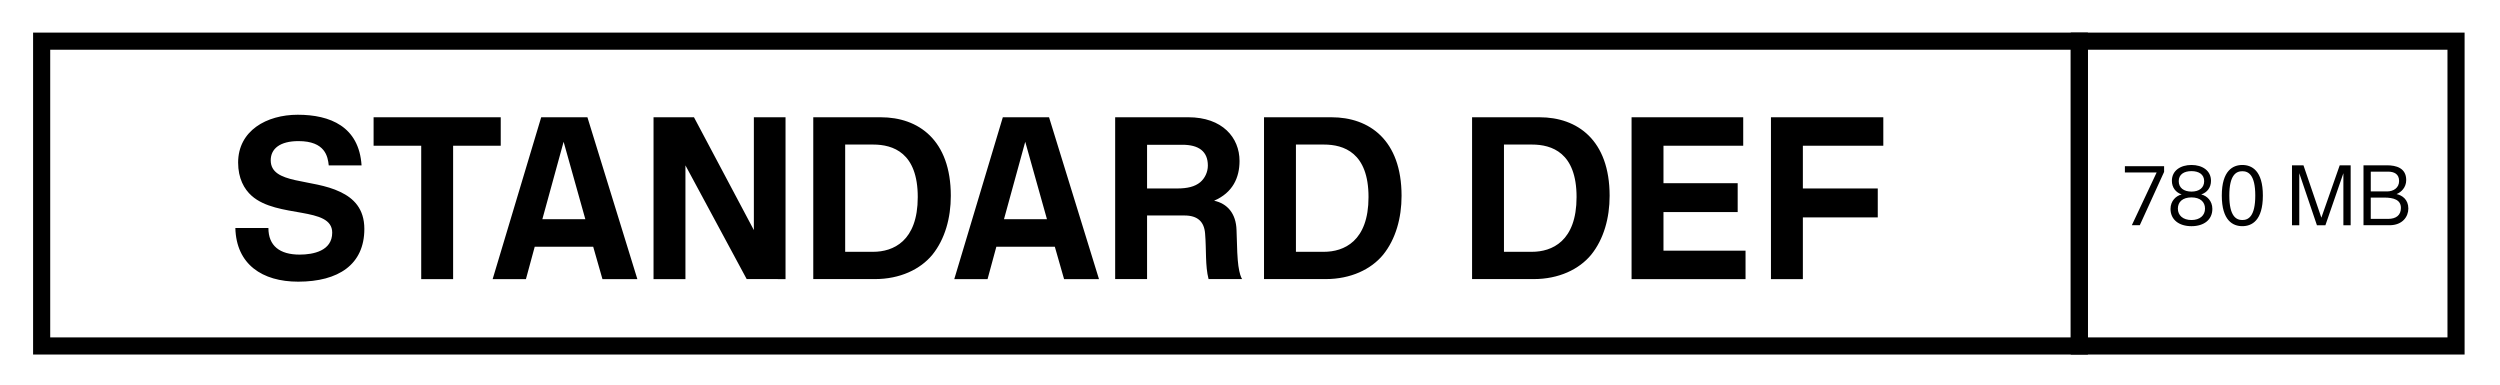 <svg xmlns="http://www.w3.org/2000/svg" xmlns:xlink="http://www.w3.org/1999/xlink" width="292" height="45" x="0" y="0" enable-background="new -3.865 -3.809 292 45" overflow="visible" version="1.1" viewBox="-3.865 -3.809 292 45" xml:space="preserve"><g><defs><rect id="SVGID_4_" width="284" height="37.598" y=".002"/></defs><clipPath id="SVGID_5_"><use overflow="visible" xlink:href="#SVGID_4_"/></clipPath><path d="M216.106,13.211V9.89h-13.123v18.9h3.727v-7.209h8.748v-3.375h-8.748v-4.995H216.106z M200.014,28.79v-3.321h-9.585V20.96h8.667v-3.375h-8.667v-4.374h9.314V9.89h-13.041v18.9H200.014z M180.278,19.205 c0,5.184-2.89,6.397-5.211,6.397h-3.269V13.075h3.269C177.389,13.075,180.278,14.02,180.278,19.205 M184.139,19.068 c0-6.533-3.78-9.18-8.183-9.18h-7.883v18.9h7.209c2.916,0,5.291-1.135,6.695-2.835C183.463,24.118,184.139,21.634,184.139,19.068 M155.978,19.205c0,5.184-2.89,6.397-5.211,6.397H147.5V13.075h3.267C153.088,13.075,155.978,14.02,155.978,19.205 M159.838,19.068 c0-6.533-3.779-9.18-8.181-9.18h-7.885v18.9h7.209c2.916,0,5.293-1.135,6.696-2.835C159.163,24.118,159.838,21.634,159.838,19.068 M137.213,15.532c0,0.757-0.351,1.484-0.891,1.943c-0.621,0.514-1.485,0.729-2.7,0.729h-3.51v-5.104h4.131 C136.133,13.102,137.213,13.857,137.213,15.532 M140.561,23.064c-0.054-1.942-1.08-3.104-2.619-3.429 c2.187-0.945,2.97-2.7,2.97-4.645c0-2.728-1.998-5.104-5.994-5.104h-8.532v18.9h3.726v-7.426h4.374 c1.539,0,2.295,0.729,2.403,2.105c0.162,1.917,0,3.753,0.405,5.319h3.915c-0.135-0.217-0.297-0.621-0.432-1.539 C140.669,26.439,140.614,25.279,140.561,23.064 M118.421,21.796h-5.022l2.484-9.045L118.421,21.796z M111.482,28.79l1.026-3.78 h6.831l1.08,3.78h4.077l-5.832-18.9h-5.4l-5.67,18.9H111.482z M103.329,19.205c0,5.184-2.889,6.397-5.211,6.397h-3.267V13.075 h3.267C100.44,13.075,103.329,14.02,103.329,19.205 M107.19,19.068c0-6.533-3.78-9.18-8.181-9.18h-7.884v18.9h7.209 c2.916,0,5.292-1.135,6.696-2.835C106.515,24.118,107.19,21.634,107.19,19.068 M87.885,28.79V9.89h-3.699v13.176L77.193,9.89 h-4.725v18.9h3.726V15.505l7.155,13.284L87.885,28.79L87.885,28.79z M64.503,21.796h-5.022l2.484-9.045L64.503,21.796z M57.564,28.79l1.026-3.78h6.831l1.08,3.78h4.077l-5.832-18.9h-5.4l-5.67,18.9H57.564z M54.621,13.211V9.89h-14.85v3.321h5.562 V28.79h3.726V13.211H54.621z M38.691,22.93c0-2.376-1.269-3.591-2.808-4.32c-3.267-1.593-8.127-0.862-8.127-3.697 c0-1.352,1.08-2.241,3.24-2.241c3.132,0,3.429,1.809,3.537,2.835h3.834c-0.297-4.537-3.672-5.914-7.452-5.914 c-3.645,0-6.966,1.863-6.966,5.589c0,1.836,0.702,3.104,1.593,3.888c2.997,2.646,9.396,1.188,9.396,4.294 c0,2.134-2.214,2.564-3.807,2.564c-2.322,0-3.645-1.026-3.645-3.104h-3.861c0.108,4.238,3.132,6.265,7.344,6.265 C35.667,29.087,38.691,27.088,38.691,22.93" clip-path="url(#SVGID_5_)"/></g><g><defs><rect id="SVGID_3_" width="284" height="37.598" y=".002"/></defs><clipPath id="SVGID_6_"><use overflow="visible" xlink:href="#SVGID_3_"/></clipPath><rect width="44" height="35.598" x="239" y="1" fill="none" stroke="#000" stroke-width="2" clip-path="url(#SVGID_6_)"/></g><g><defs><rect id="SVGID_2_" width="284" height="37.598" y=".002"/></defs><clipPath id="SVGID_7_"><use overflow="visible" xlink:href="#SVGID_2_"/></clipPath><path d="M276.561,20.479c0,0.84-0.551,1.279-1.5,1.279h-2.021v-2.49h1.561 C275.721,19.269,276.561,19.528,276.561,20.479 M276.35,17.33c0,0.8-0.649,1.22-1.409,1.22h-1.9v-2.312h2.012 C275.76,16.238,276.35,16.508,276.35,17.33 M277.43,20.549c0-1.062-0.729-1.551-1.379-1.689c0.521-0.21,1.129-0.75,1.129-1.641 c0-1.42-1.198-1.72-2.239-1.72h-2.75v6.999h3.041C276.75,22.499,277.43,21.489,277.43,20.549 M267.27,21.618l-2.09-6.118h-1.34 v6.999h0.851V16.42l2.061,6.079h0.99l2.1-6.079v6.079h0.85V15.5h-1.279L267.27,21.618z M258.04,21.89 c-0.711,0-1.521-0.431-1.521-2.86c0-2.421,0.811-2.841,1.521-2.841c0.71,0,1.511,0.42,1.511,2.841 C259.551,21.46,258.75,21.89,258.04,21.89 M258.04,15.46c-1.1,0-2.399,0.658-2.399,3.569c0,2.931,1.3,3.579,2.399,3.579 c1.101,0,2.398-0.648,2.398-3.579C260.44,16.118,259.141,15.46,258.04,15.46 M252.1,18.569c-0.899,0-1.489-0.439-1.489-1.22 c0-0.791,0.621-1.171,1.489-1.171c0.86,0,1.481,0.38,1.481,1.171C253.581,18.13,253,18.569,252.1,18.569 M252.1,21.89 c-0.989,0-1.59-0.54-1.59-1.33c0-0.791,0.562-1.312,1.59-1.312c1.021,0,1.582,0.521,1.582,1.312 C253.682,21.35,253.079,21.89,252.1,21.89 M252.1,15.46c-1.271,0-2.289,0.648-2.289,1.851c0,0.79,0.459,1.359,1.14,1.59 c-0.66,0.159-1.299,0.759-1.299,1.689c0,1.271,0.998,2.02,2.448,2.02c1.451,0,2.438-0.749,2.438-2.02 c0-0.932-0.629-1.53-1.299-1.689c0.689-0.229,1.14-0.8,1.14-1.59C254.379,16.108,253.36,15.46,252.1,15.46 M248.03,16.338 l-2.898,6.16h0.93l2.84-6.229V15.6h-4.58v0.738H248.03z" clip-path="url(#SVGID_7_)"/></g><g><defs><rect id="SVGID_1_" width="284" height="37.598" y=".002"/></defs><clipPath id="SVGID_8_"><use overflow="visible" xlink:href="#SVGID_1_"/></clipPath><rect width="238" height="35.598" x="1" y="1" fill="none" stroke="#000" stroke-width="2" clip-path="url(#SVGID_8_)"/></g></svg>